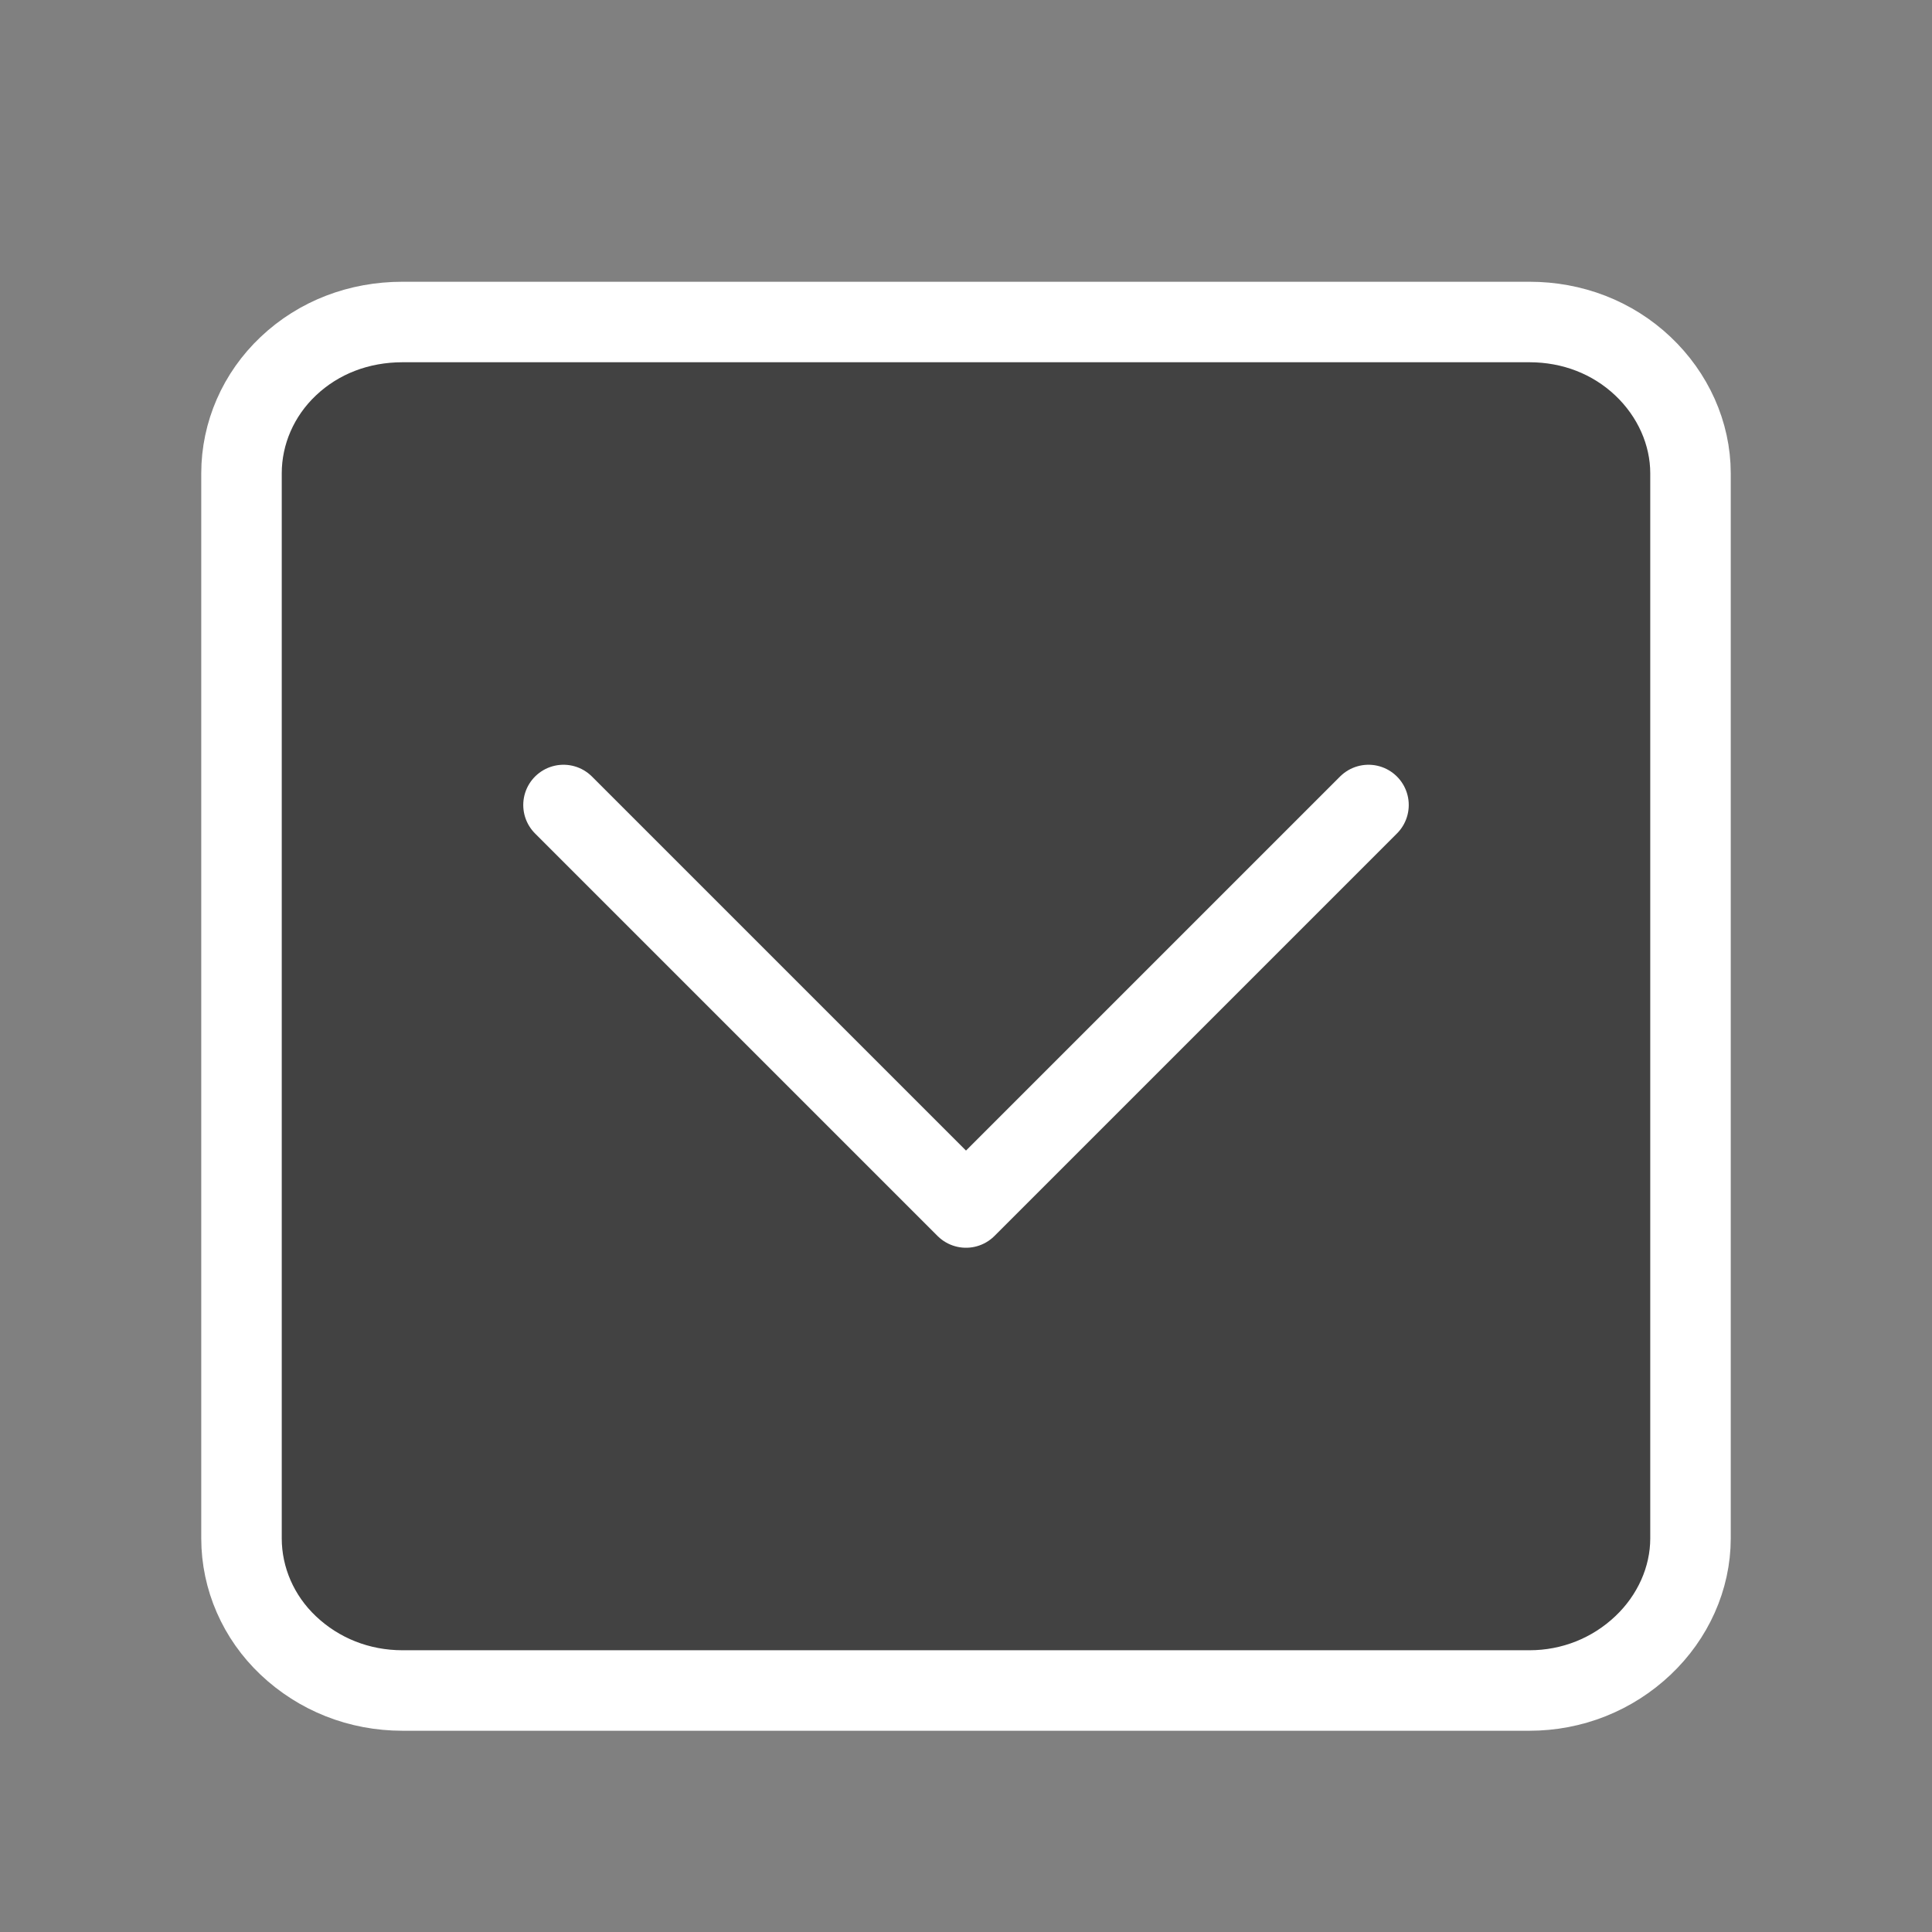 <svg width="24" height="24" viewBox="0 0 24 24" fill="none" xmlns="http://www.w3.org/2000/svg" xmlns:xlink="http://www.w3.org/1999/xlink">
	<rect x="0" y="0" width="24" height="24" fill="#808080" stroke="none"/>
	<desc>
			Created with Pixso.
	</desc>
	<defs>
		<clipPath id="clip134_2900">
			<rect id="slider" rx="-0.5" width="23" height="23" transform="translate(0.5 0.5)" fill="white" fill-opacity="0"/>
		</clipPath>
	</defs>
	<rect id="slider" rx="-0.5" width="23" height="23" transform="translate(0.5 0.5)" fill="#FFFFFF" fill-opacity="0"/>
	<g clip-path="url(#clip134_2900)">
		<path id="Vector" d="M3 5.88C3 5.38 3.21 4.9 3.58 4.55C3.96 4.19 4.46 4 5 4L19 4C19.53 4 20.03 4.19 20.41 4.55C20.78 4.9 21 5.38 21 5.88L21 19.11C21 19.61 20.78 20.09 20.41 20.44C20.03 20.8 19.53 21 19 21L5 21C4.46 21 3.96 20.8 3.58 20.44C3.21 20.09 3 19.61 3 19.11L3 5.88Z" fill="#191919" fill-opacity="0.6" fill-rule="nonzero"/>
		<path id="Vector" d="M3.58 4.55C3.96 4.19 4.46 4 5 4L19 4C19.53 4 20.03 4.19 20.41 4.55C20.78 4.9 21 5.38 21 5.88L21 19.11C21 19.61 20.78 20.09 20.41 20.44C20.03 20.8 19.53 21 19 21L5 21C4.46 21 3.96 20.8 3.58 20.44C3.21 20.09 3 19.61 3 19.11L3 5.88C3 5.38 3.21 4.9 3.58 4.55Z" stroke="#FFFFFF" stroke-opacity="1" stroke-width="1" stroke-linejoin="round"/>
		<path id="Vector" d="M7 10L12 15L17 10" stroke="#FFFFFF" stroke-opacity="1" stroke-width="1" stroke-linejoin="round" stroke-linecap="round"/>
	</g>
</svg>

